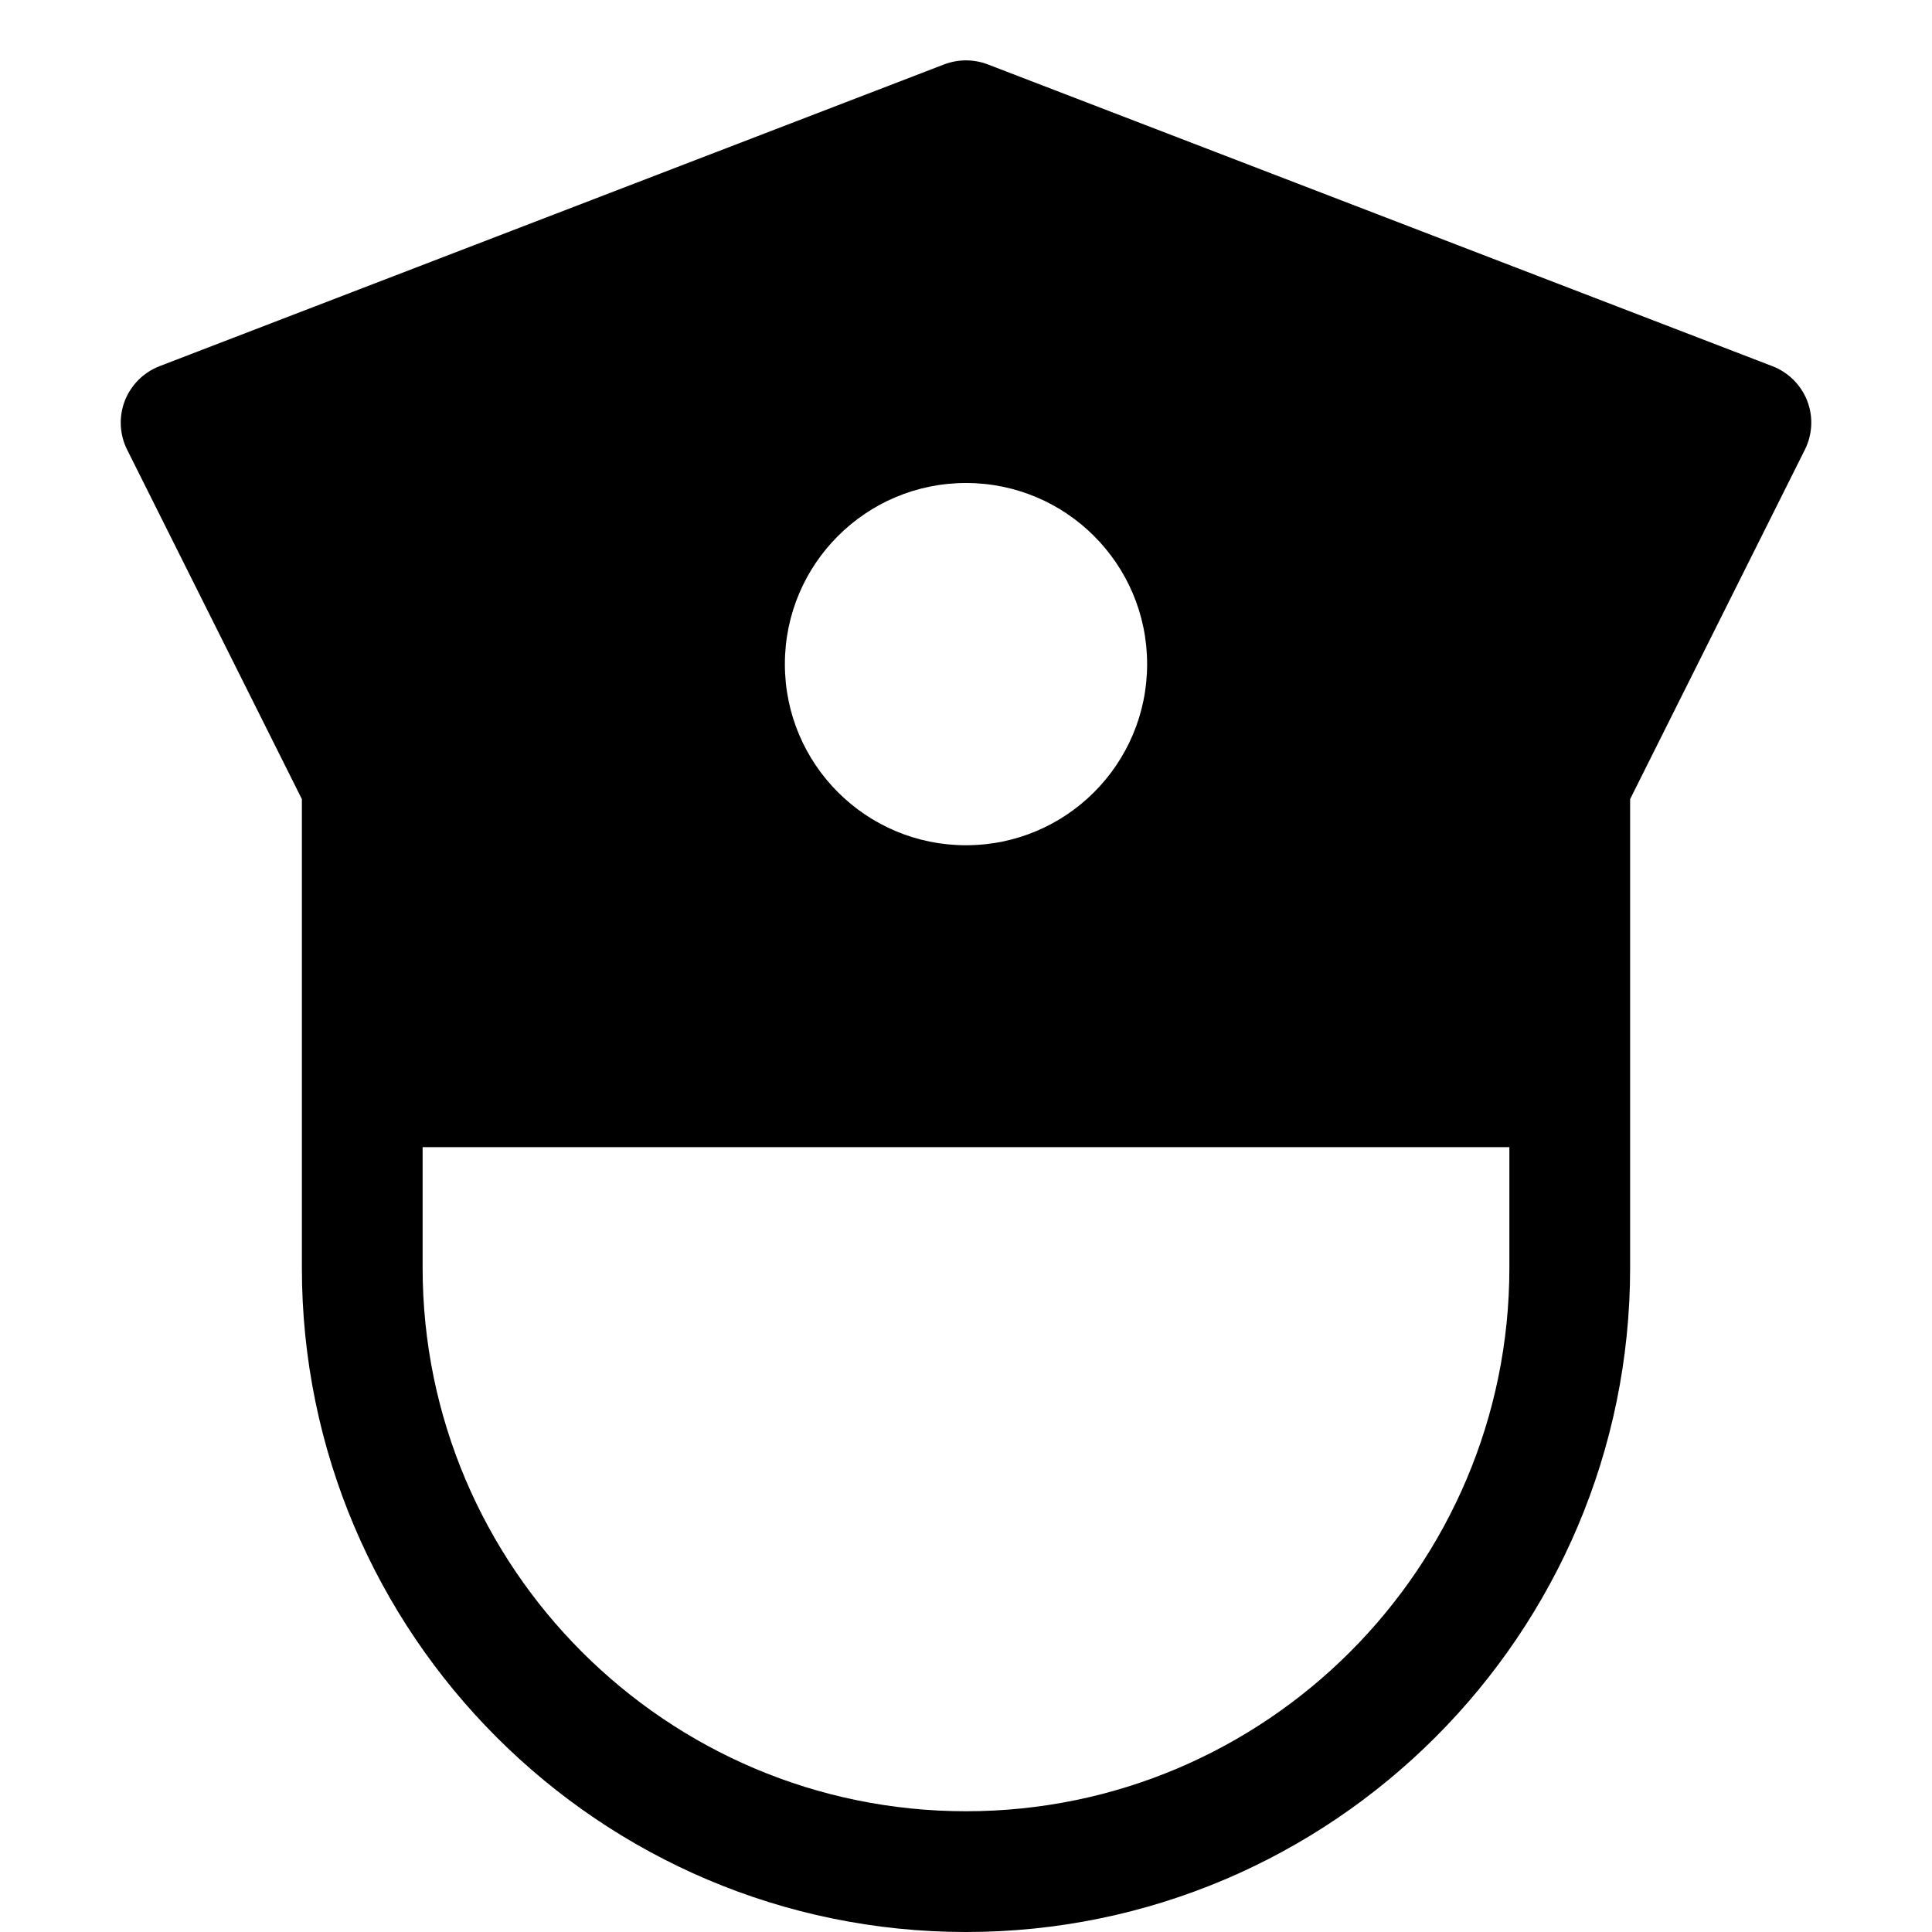 <?xml version="1.0" encoding="utf-8"?>
<!-- Generator: Adobe Illustrator 20.0.0, SVG Export Plug-In . SVG Version: 6.00 Build 0)  -->
<!DOCTYPE svg PUBLIC "-//W3C//DTD SVG 1.1//EN" "http://www.w3.org/Graphics/SVG/1.1/DTD/svg11.dtd">
<svg version="1.1" id="Layer_1" xmlns="http://www.w3.org/2000/svg" xmlns:xlink="http://www.w3.org/1999/xlink" x="0px" y="0px"
	 width="32px" height="32px" viewBox="0 0 32 32" enable-background="new 0 0 32 32" xml:space="preserve">
<path d="M29.359,6.066l-13-5c-0.232-0.088-0.486-0.088-0.719,0l-13,5C2.378,6.168,2.17,6.376,2.067,6.639
	C1.966,6.901,1.979,7.195,2.105,7.447L5,13.236V21c0,6.065,4.935,11,11,11s11-4.935,11-11v-7.764l2.895-5.789
	c0.126-0.252,0.14-0.546,0.038-0.809C29.83,6.376,29.622,6.168,29.359,6.066z M16,8c1.657,0,3,1.343,3,3s-1.343,3-3,3s-3-1.343-3-3
	S14.343,8,16,8z M25,21c0,4.963-4.037,9-9,9s-9-4.037-9-9v-2h18V21z"/>
</svg>
